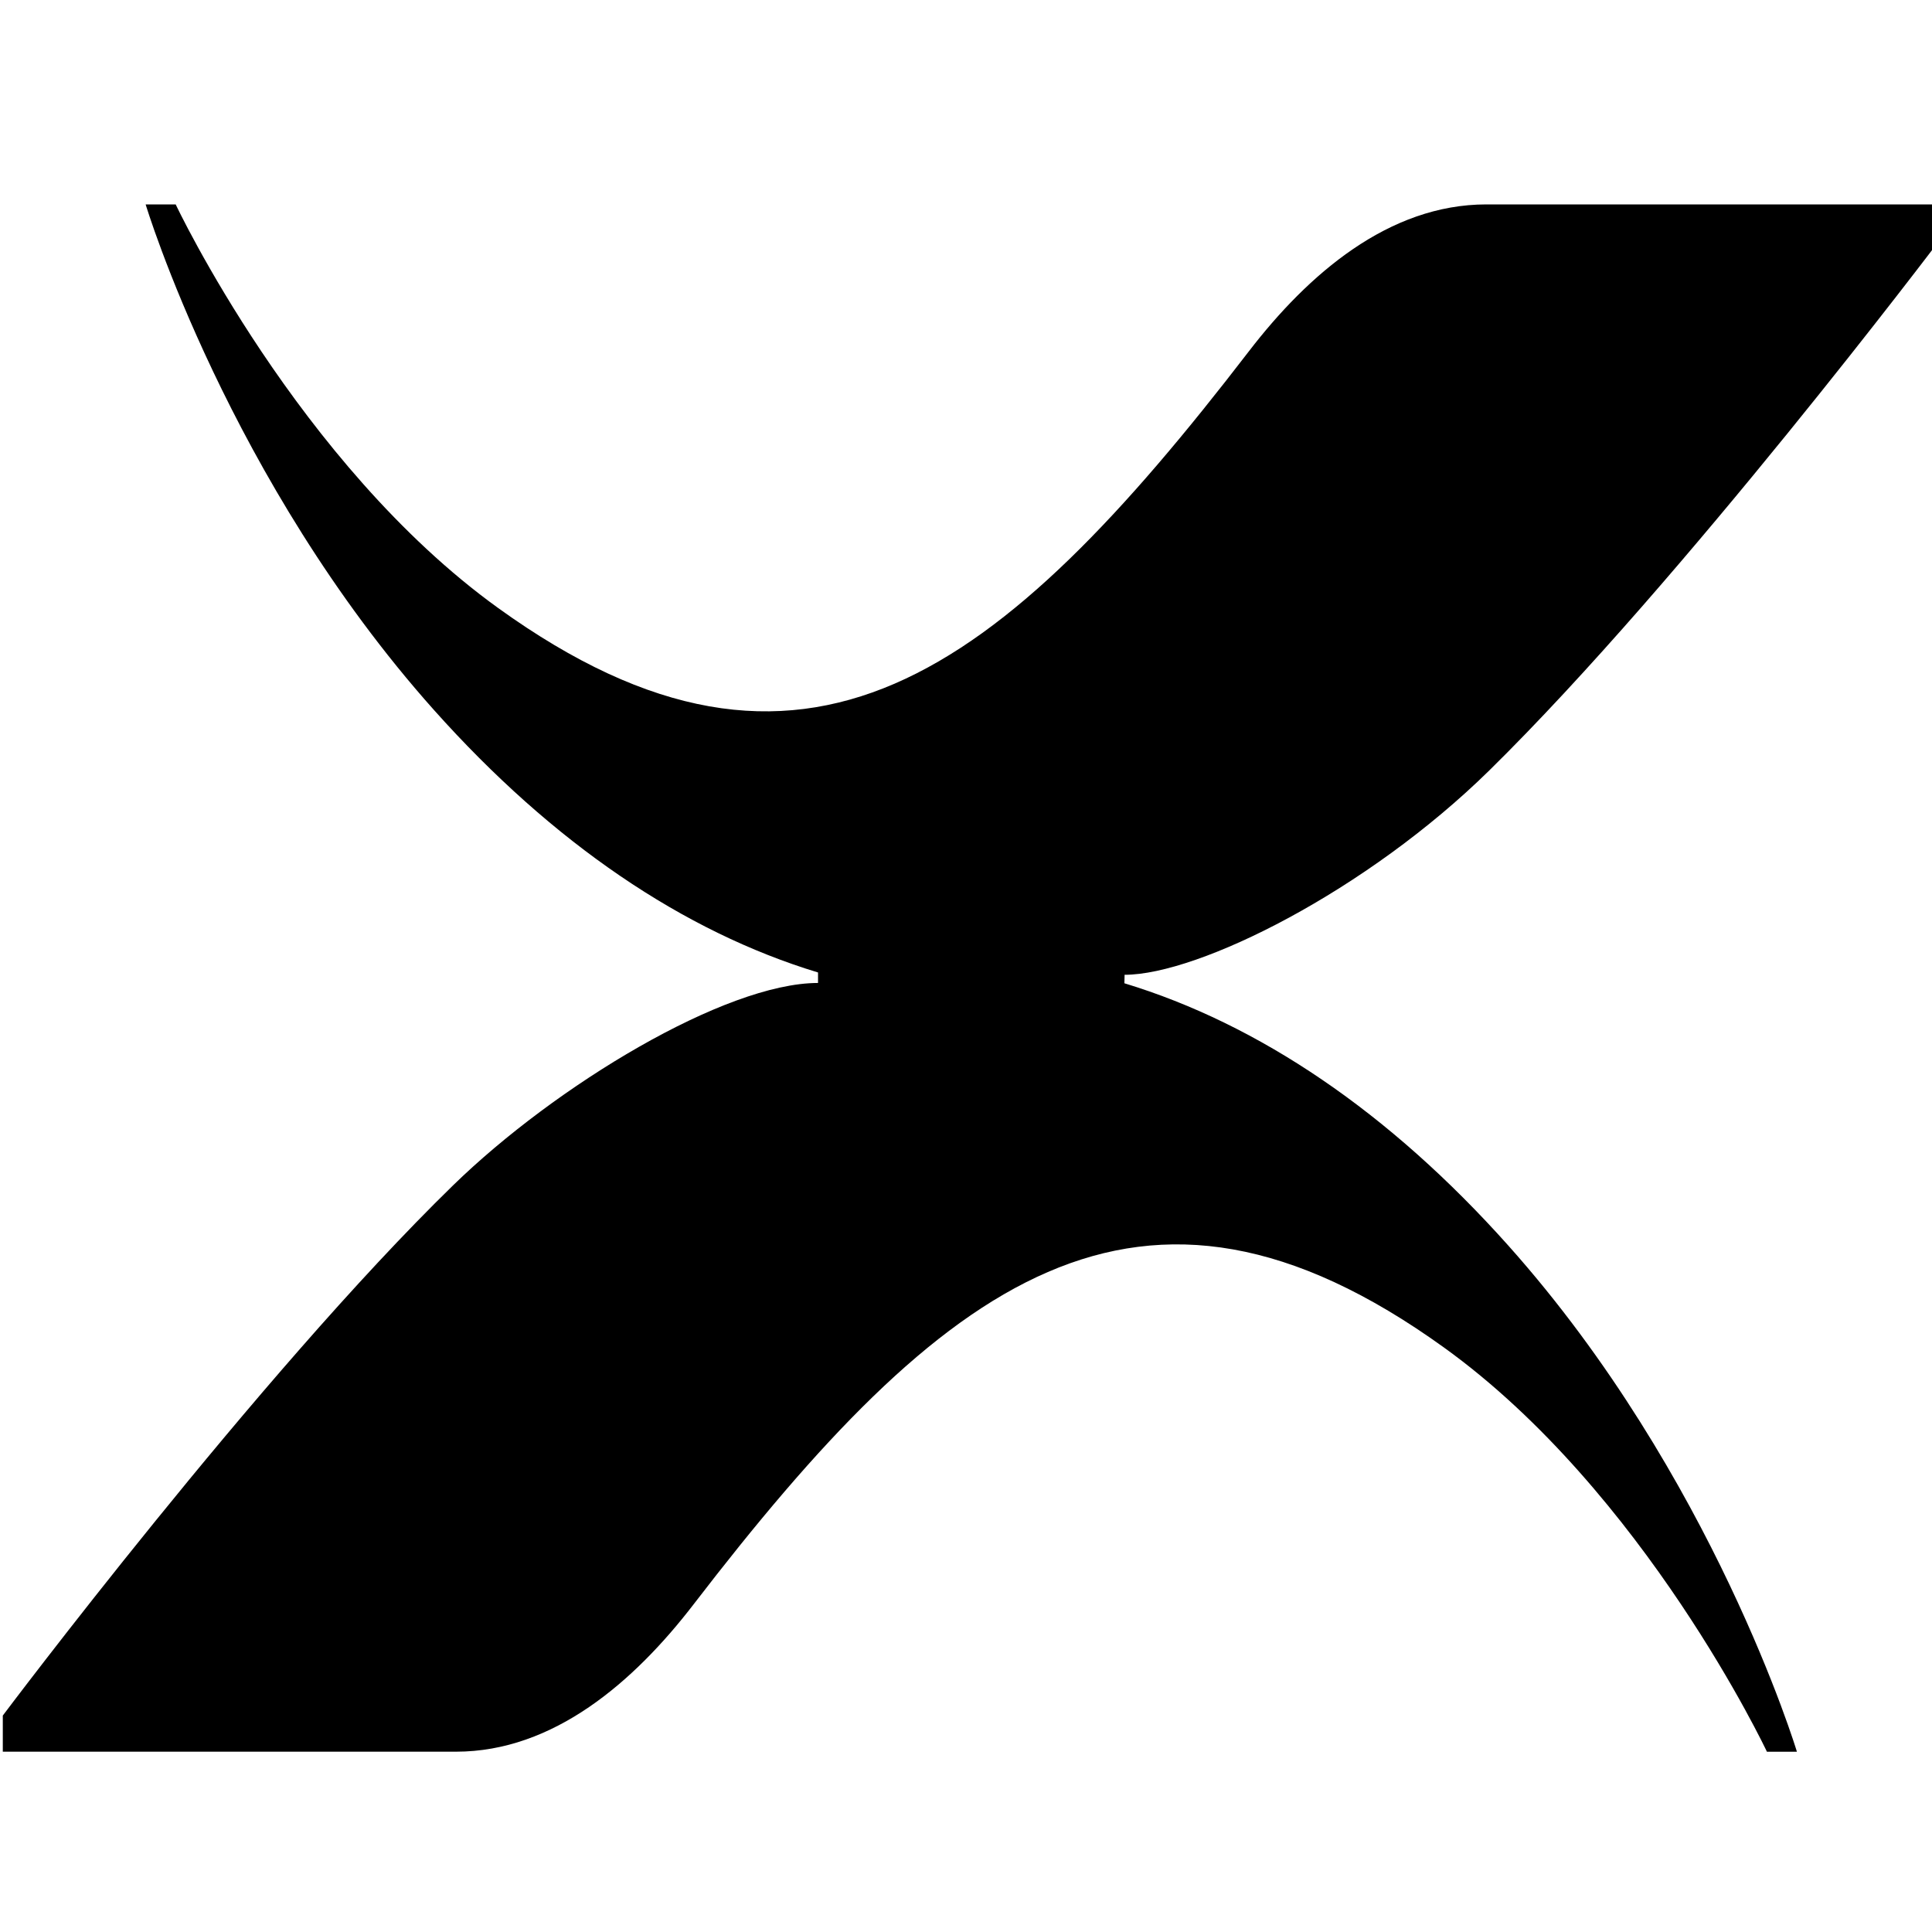 <?xml version="1.0" encoding="UTF-8" standalone="no"?> <svg xmlns="http://www.w3.org/2000/svg"  version="1.2" viewBox="0 0 345 345" xml:space="preserve"> <title>Dexian</title> <defs> </defs> <g transform="matrix(1 0 0 1 173.43 174.65)"> <path transform=" translate(-172.93, -138.15)" d="M 0 269.849 v 6.452 h 80.924 c 17.454 0 31.822 -12.513 42.422 -26.3 c 44.472 -57.869 79.544 -85.109 134.021 -45.863 c 35.8 25.791 57.652 72.167 57.652 72.167 h 5.357 s -14.885 -49.328 -51.523 -90.369 c -21.255 -23.81 -44.556 -39.565 -68.57 -46.853 l 0.037 -1.515 c 13.238 0 43.256 -15 65.134 -36.5 c 34.629 -34.039 80.4 -94.678 80.4 -94.678 V 0.001 h -80.92 c -17.454 0 -31.822 12.443 -42.421 26.234 c -44.472 57.866 -79.543 85.109 -134.021 45.866 c -35.801 -25.793 -57.62 -72.1 -57.62 -72.1 h -5.365 s 14.86 49.258 51.5 90.3 c 21.256 23.812 44.556 39.567 68.569 46.855 v 1.874 c -16.569 0 -46.914 18.349 -65.174 36.144 C 45.629 209.062 0 269.849 0 269.849" stroke-linecap="round"></path> </g> </svg> 